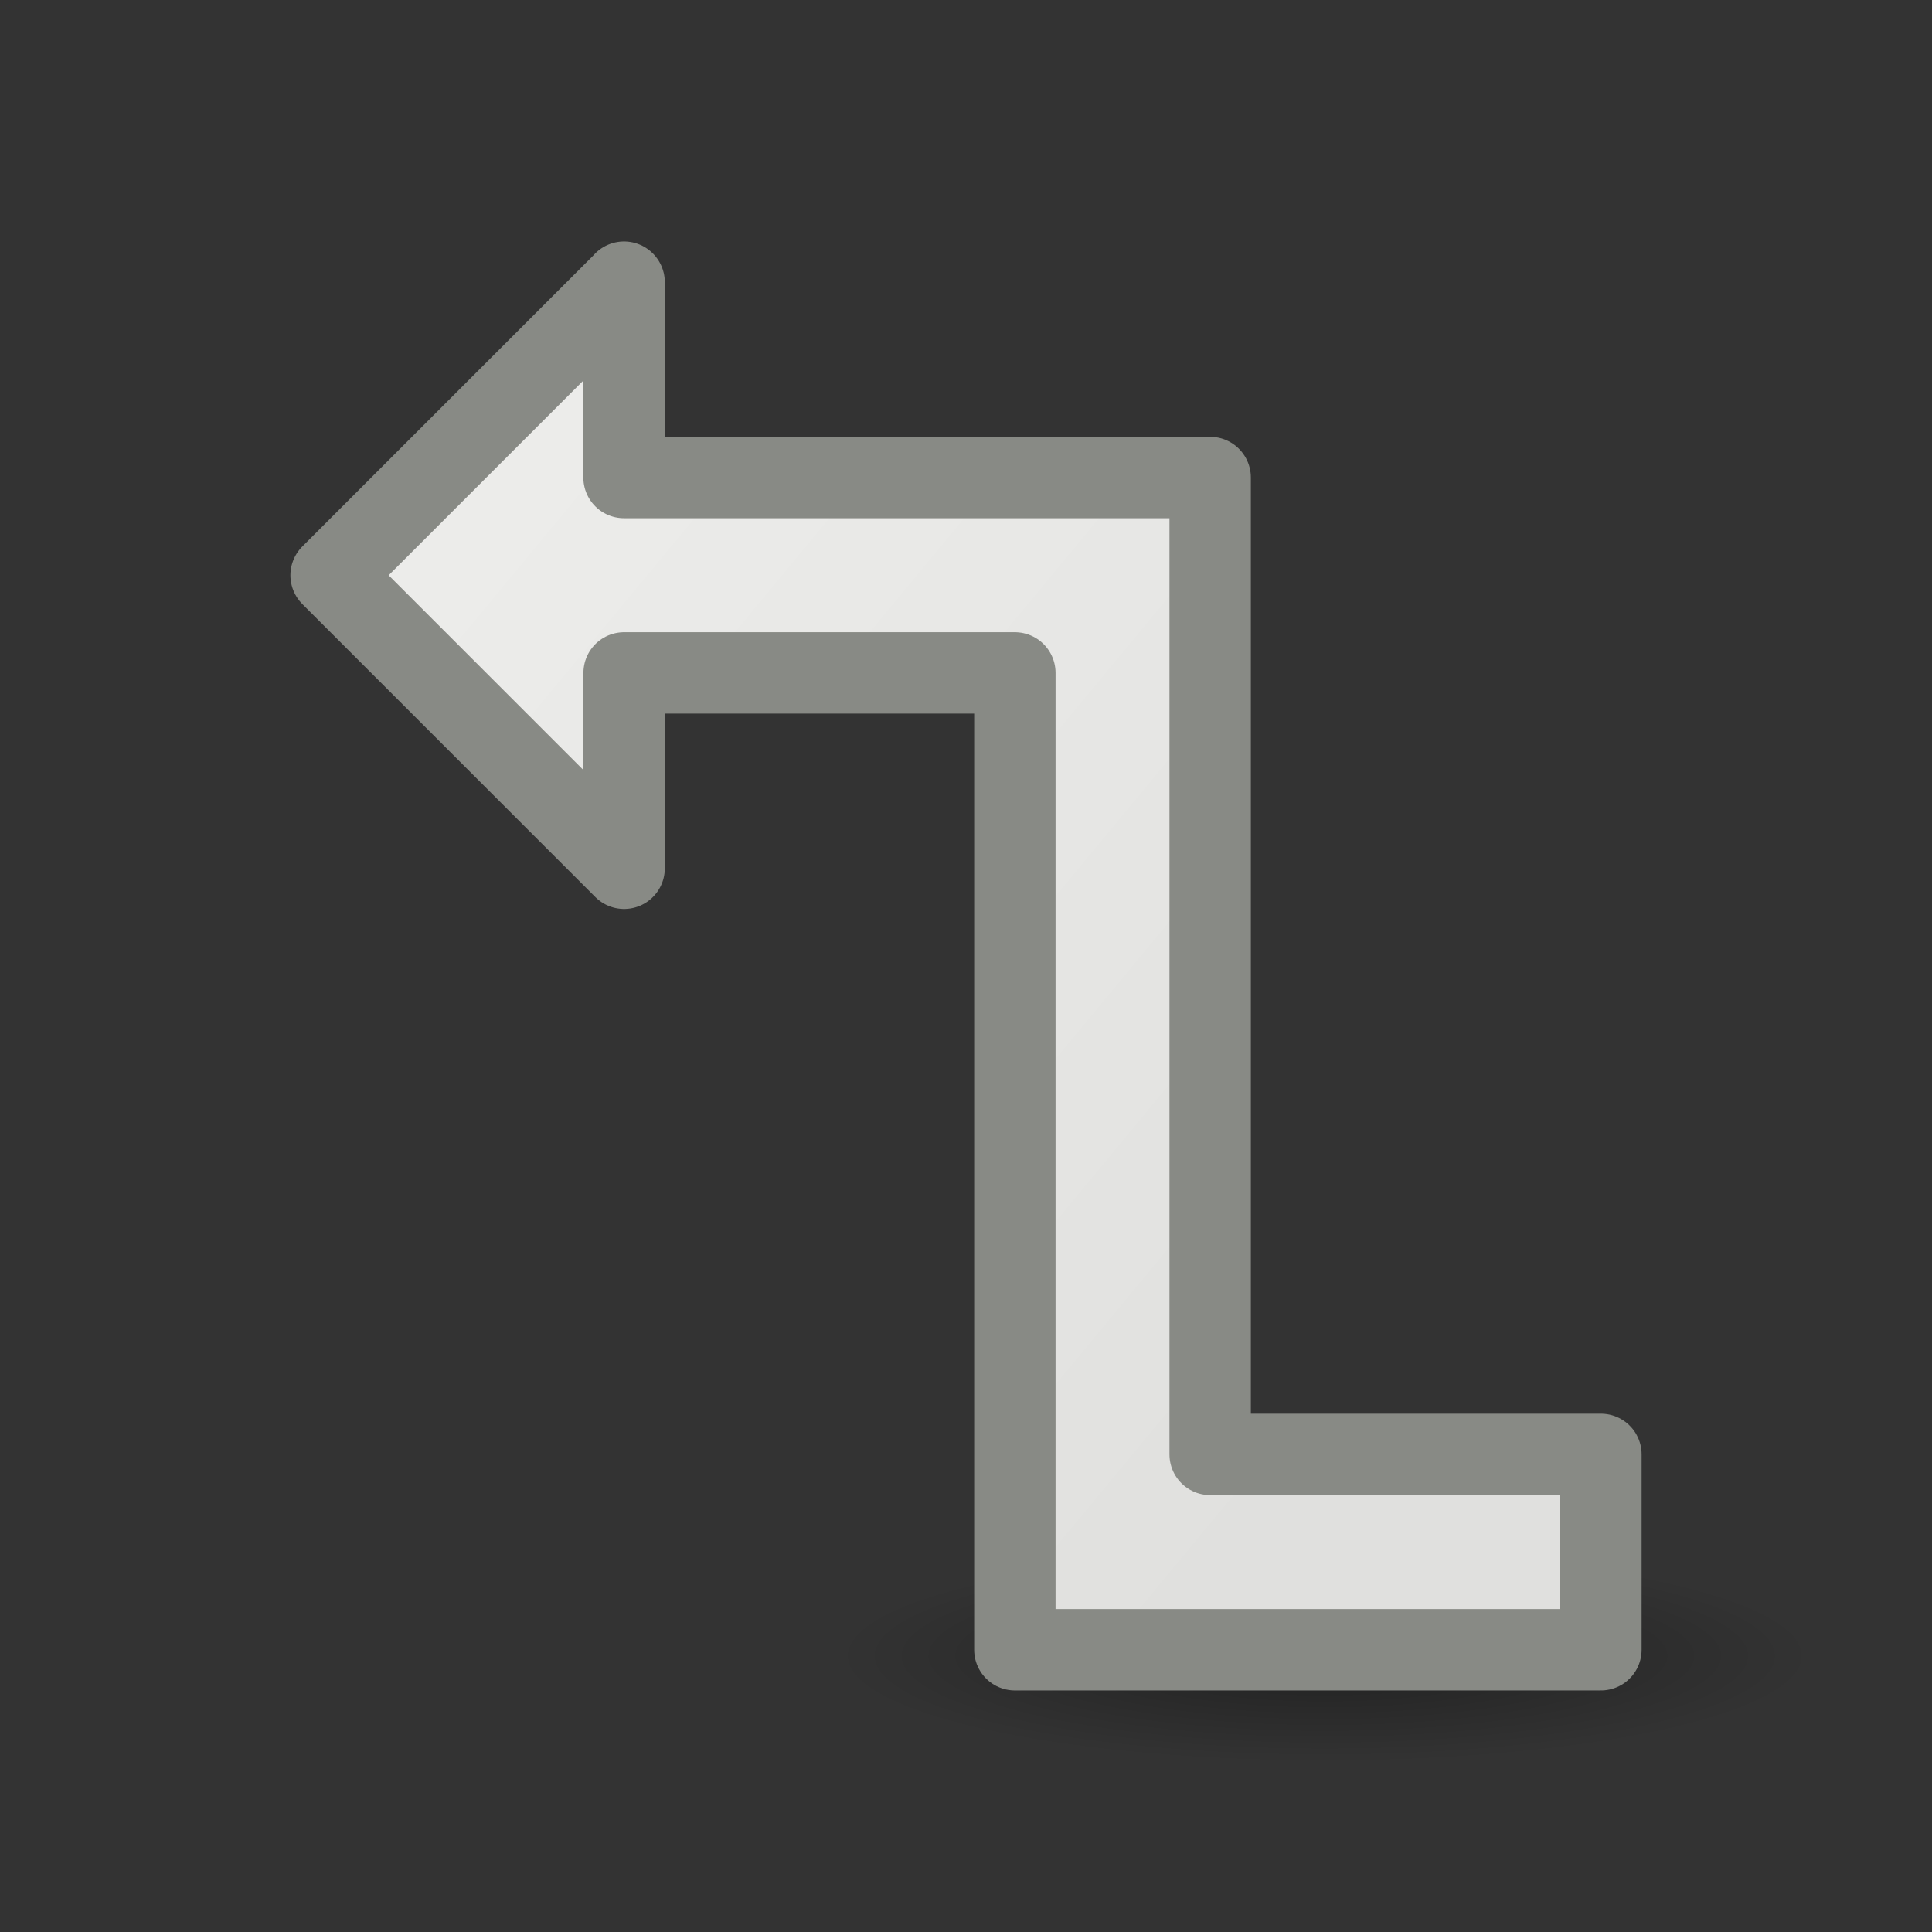 <svg viewBox="0 0 24 24" xmlns="http://www.w3.org/2000/svg" xmlns:xlink="http://www.w3.org/1999/xlink"><rect x="0" y="0" width="24" height="24" fill="#333333" stroke="none"/><radialGradient id="a" cx="2.25" cy="16" gradientTransform="matrix(.361 0 0 .079 15.645 19.306)" gradientUnits="userSpaceOnUse" r="16.875"><stop offset="0"/><stop offset="1" stop-opacity="0"/></radialGradient><linearGradient id="b" gradientUnits="userSpaceOnUse" x1="4.123" x2="18.026" y1="4.801" y2="16.319"><stop offset="0" stop-color="#eeeeec"/><stop offset="1" stop-color="#e0e0de"/></linearGradient><ellipse cx="16.456" cy="20.564" display="block" fill="url(#a)" fill-rule="evenodd" opacity=".358" rx="6.086" ry="1.328"/><path d="m7.753 3.506-3.64 3.64 3.64 3.64v-2.427h4.854v9.708 2.427h3.64 3.64v-2.427h-2.427-2.427v-9.708-2.427h-7.281v-2.427z" fill="url(#b)" stroke="#888a85" stroke-linejoin="round" stroke-width="1.011"/></svg>